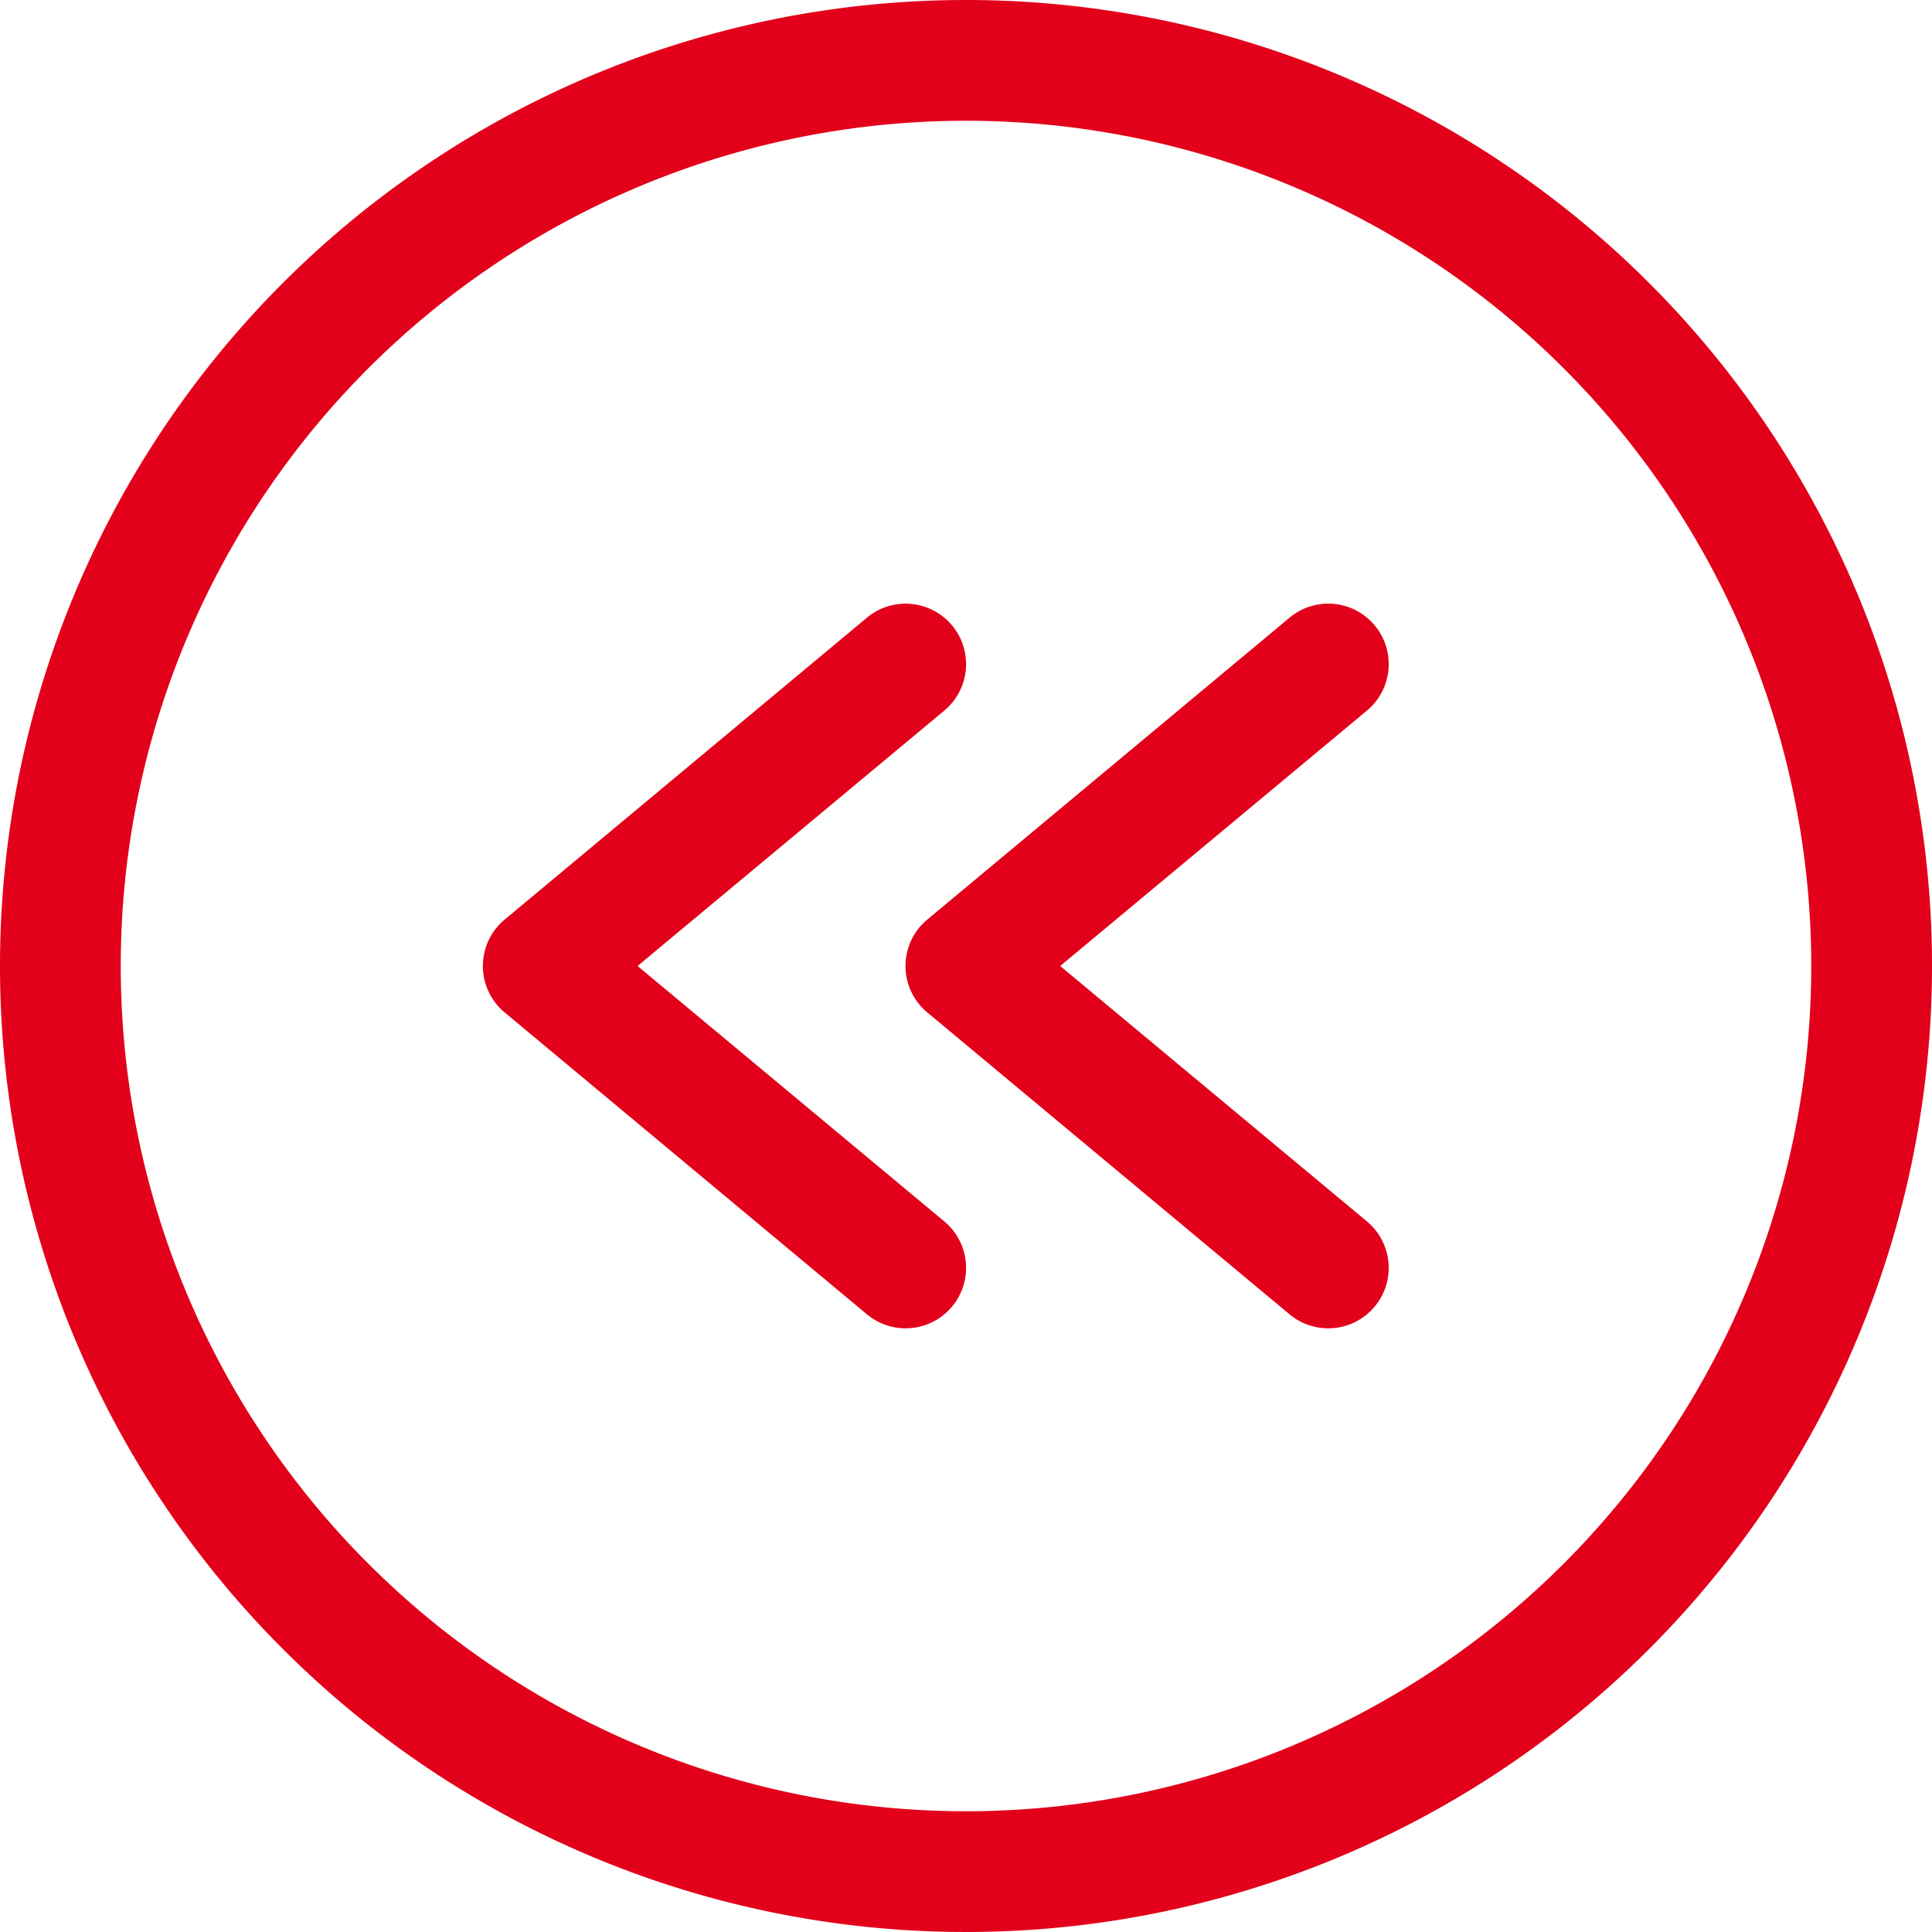 <svg id="Icons" xmlns="http://www.w3.org/2000/svg" width="32" height="32" viewBox="0 0 32 32"><title>video--rewind</title><g id="Rewind"><path d="M16,0A16,16,0,1,0,32,16,16,16,0,0,0,16,0Zm0,30A14,14,0,1,1,30,16,14,14,0,0,1,16,30Z" style="fill:#e2001a"/><path d="M22.77,10.36a1,1,0,0,0-1.41-.13l-6,5a1,1,0,0,0,0,1.54l6,5a1,1,0,1,0,1.28-1.54L17.56,16l5.08-4.23A1,1,0,0,0,22.77,10.36Z" style="fill:#e2001a"/><path d="M10.56,16l5.08-4.23a1,1,0,1,0-1.28-1.54l-6,5a1,1,0,0,0,0,1.54l6,5a1,1,0,1,0,1.28-1.54Z" style="fill:#e2001a"/></g></svg>